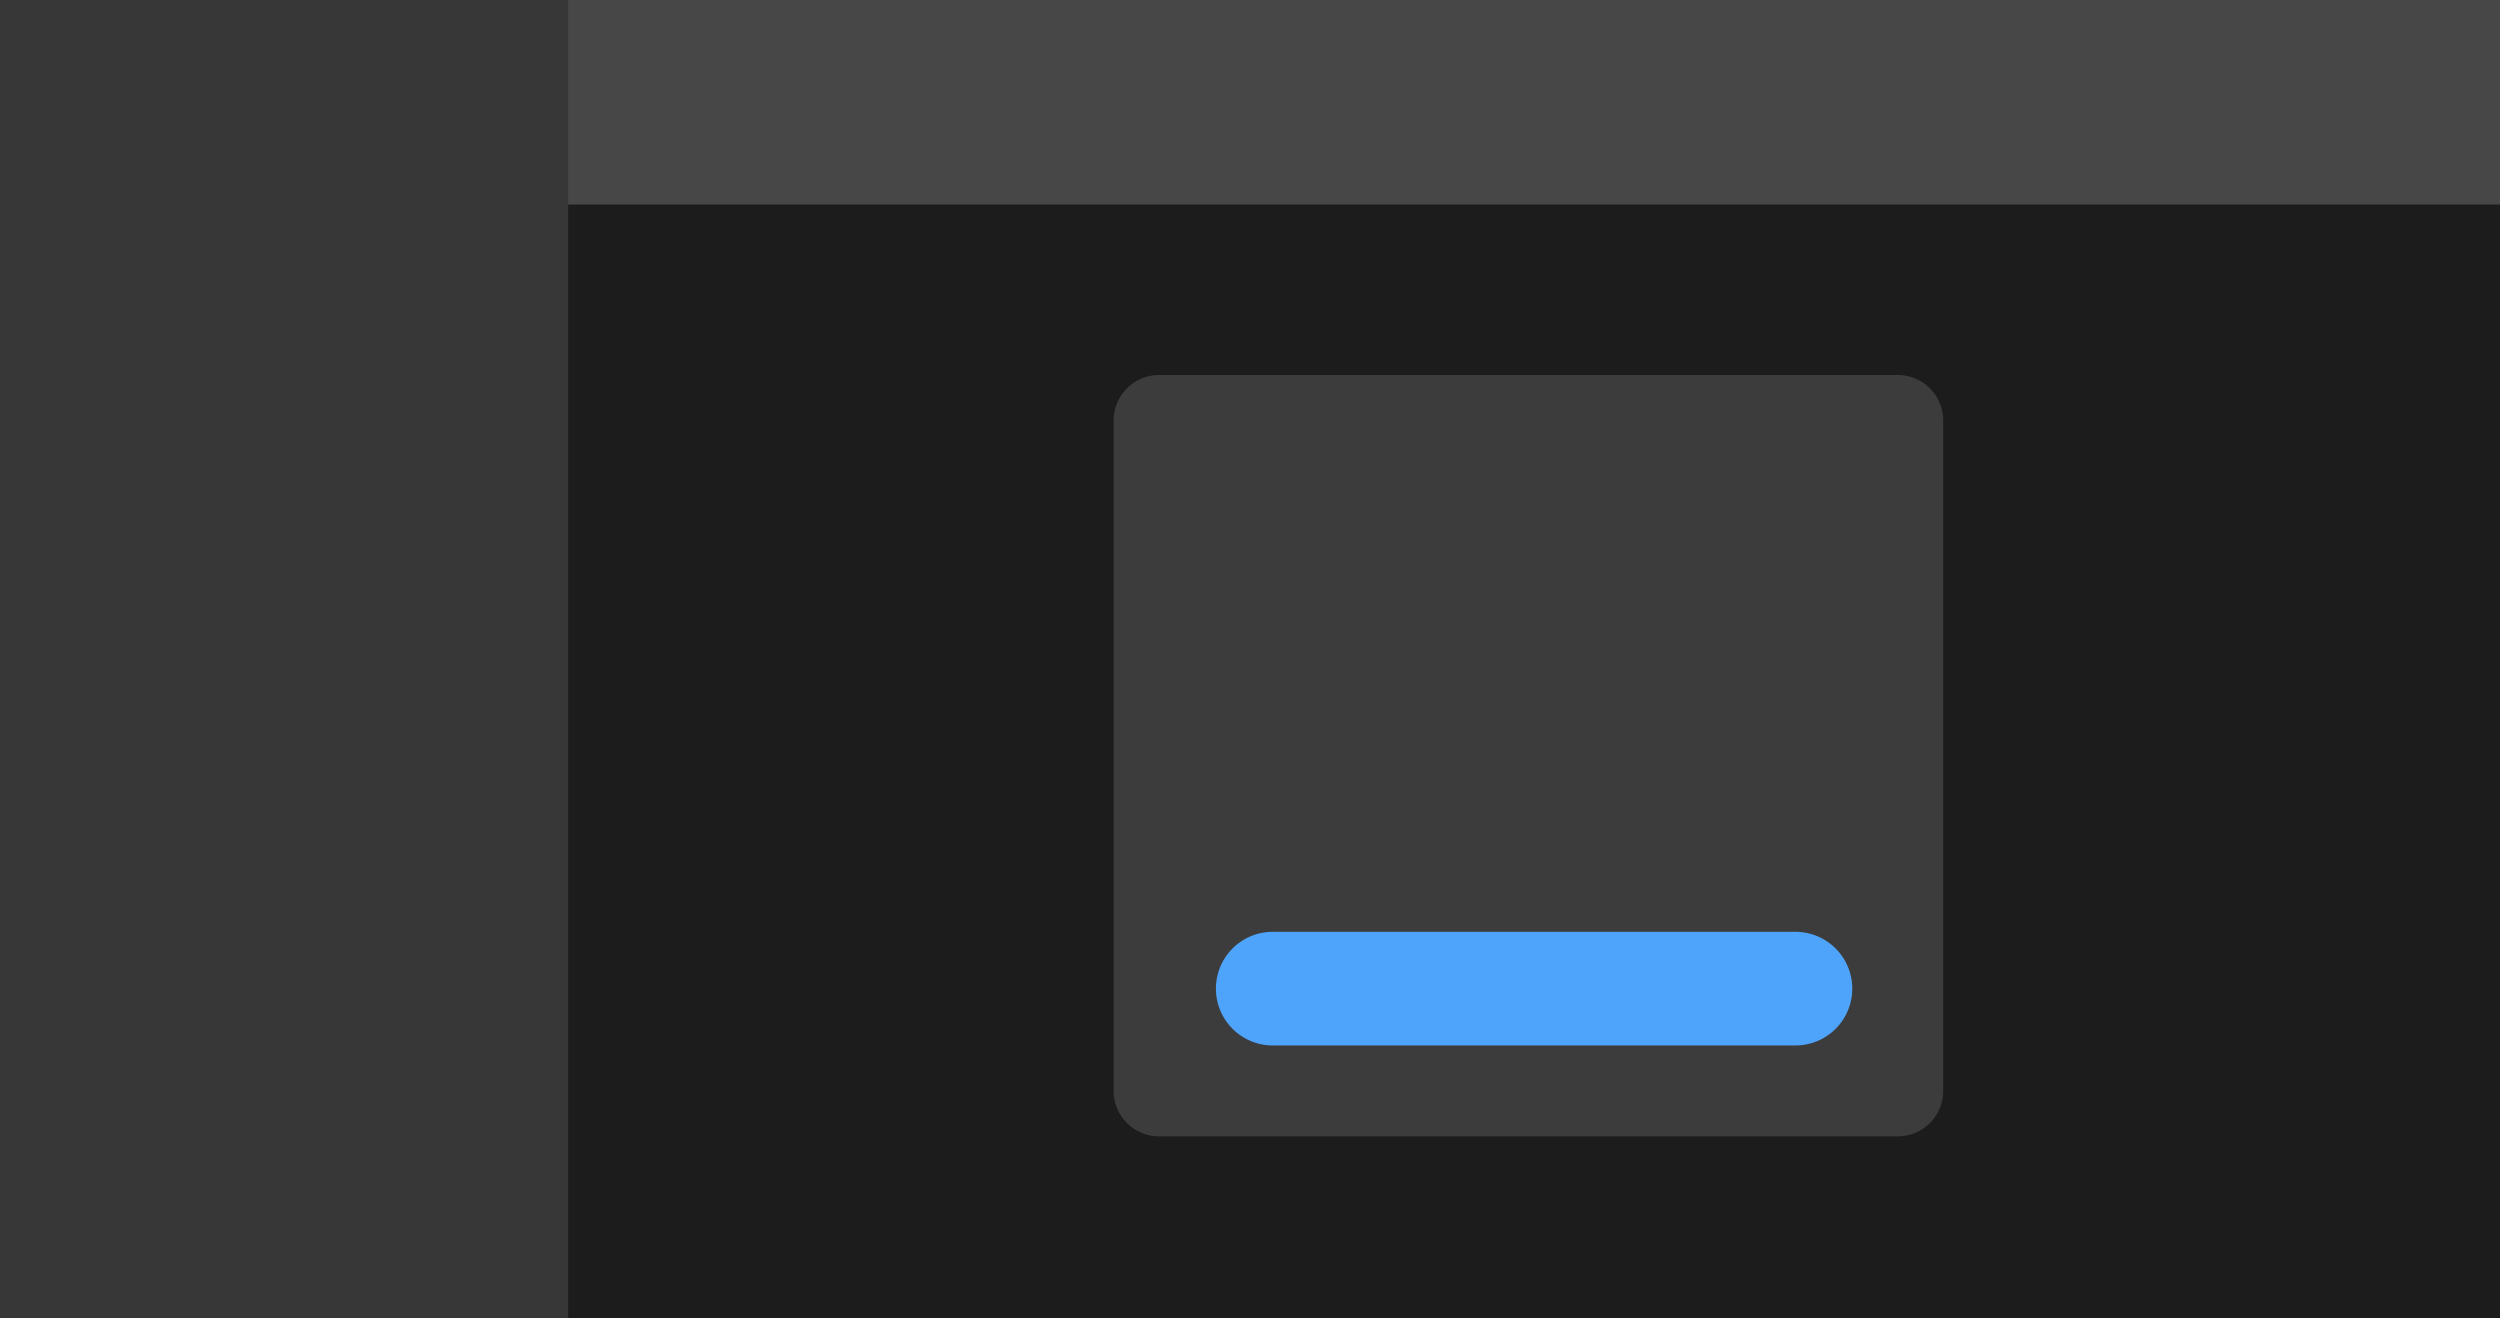 <svg xmlns="http://www.w3.org/2000/svg" viewBox="0 0 220 116"><path fill="#1C1C1C" d="M0 0h220v116H0z"/><path fill="#474747" d="M0 0h220v18H0z"/><path fill="#373737" d="M0 0h50v116H0z"/><path fill="#3C3C3C" d="M102 33h65a4 4 0 0 1 4 4v59a4 4 0 0 1-4 4h-65a4 4 0 0 1-4-4V37a4 4 0 0 1 4-4Z"/><path fill="#4EA4FB" d="M112 82h46a5 5 0 1 1 0 10h-46a5 5 0 1 1 0-10Z"/></svg>